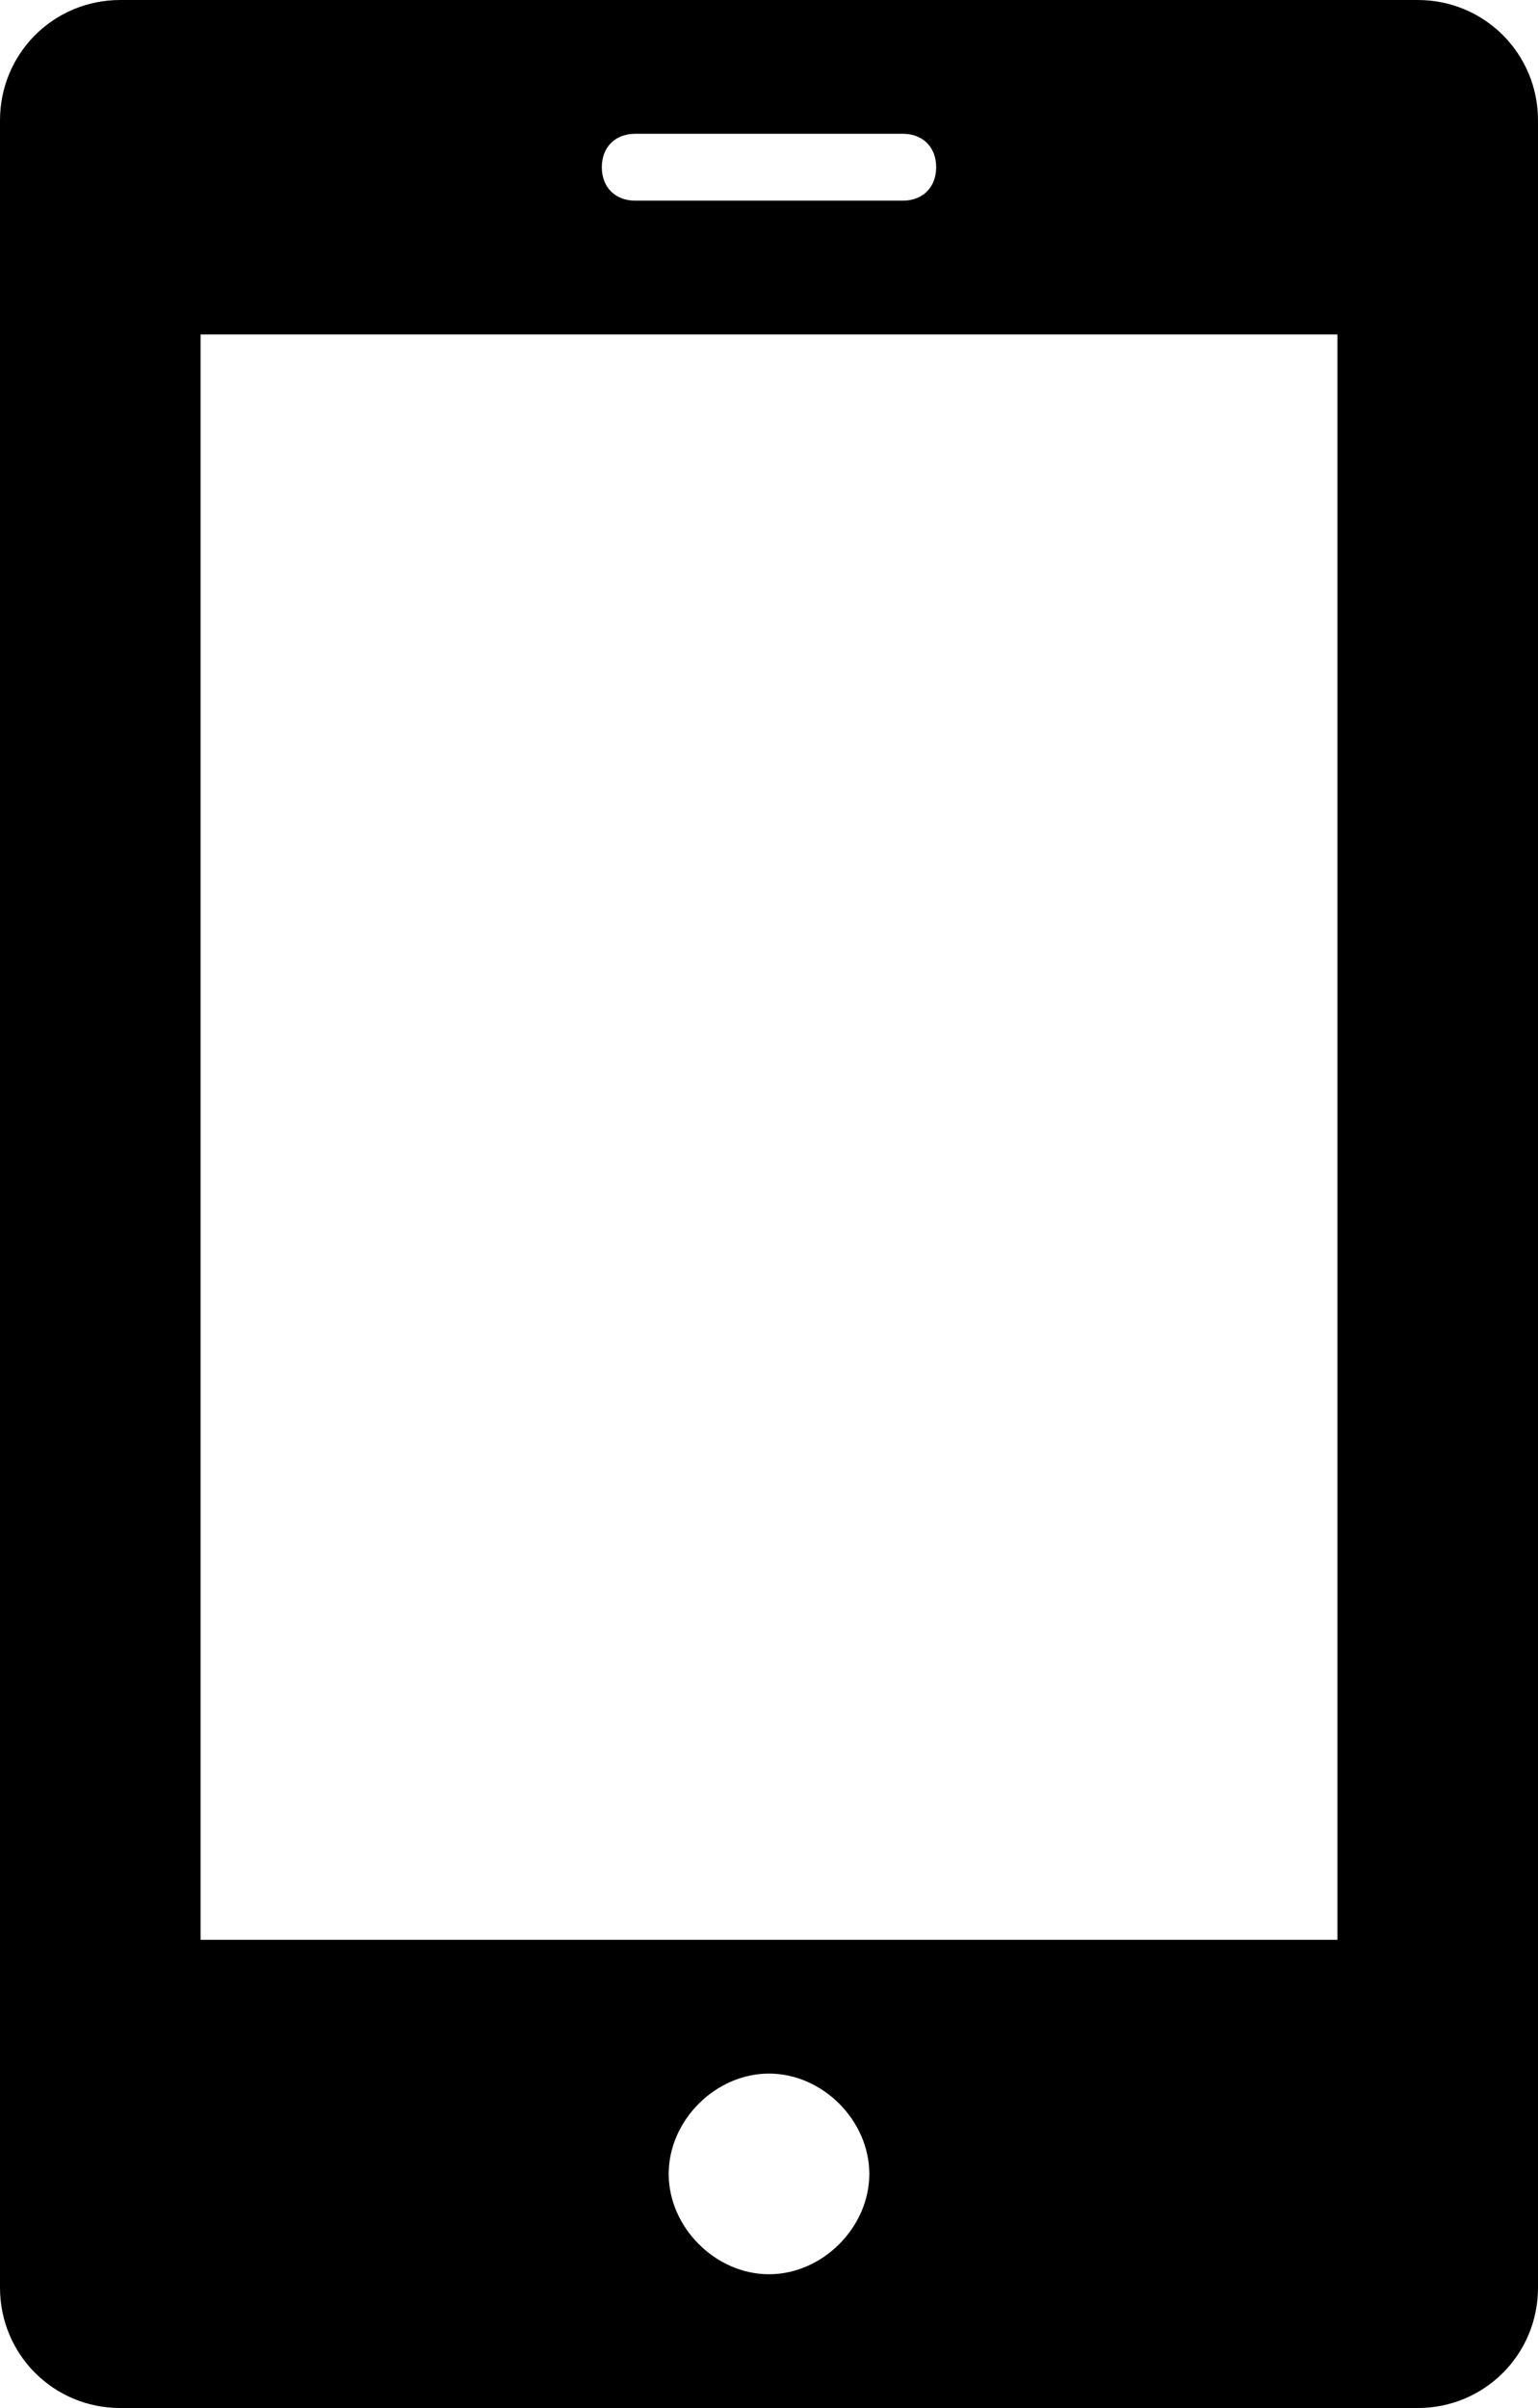 <?xml version="1.0" encoding="utf-8"?>
<!-- Generator: Adobe Illustrator 21.0.0, SVG Export Plug-In . SVG Version: 6.00 Build 0)  -->
<svg version="1.1" id="Layer_1" xmlns="http://www.w3.org/2000/svg" xmlns:xlink="http://www.w3.org/1999/xlink" x="0px" y="0px"
	 viewBox="0 0 23 36" style="enable-background:new 0 0 23 36;" xml:space="preserve">
<g id="Layer_3">
	<path d="M21.2,36H1.8c-1,0-1.8-0.8-1.8-1.8V1.8C0,0.8,0.8,0,1.8,0h19.4c1,0,1.8,0.8,1.8,1.8v32.4C23,35.2,22.2,36,21.2,36z
		 M11.5,34c0.8,0,1.5-0.7,1.5-1.5S12.3,31,11.5,31S10,31.7,10,32.5S10.7,34,11.5,34z M13.5,2h-4C9.2,2,9,2.2,9,2.5S9.2,3,9.5,3h4
		C13.8,3,14,2.8,14,2.5S13.8,2,13.5,2z M20,5H3v24h17V5z"/>
</g>
</svg>
